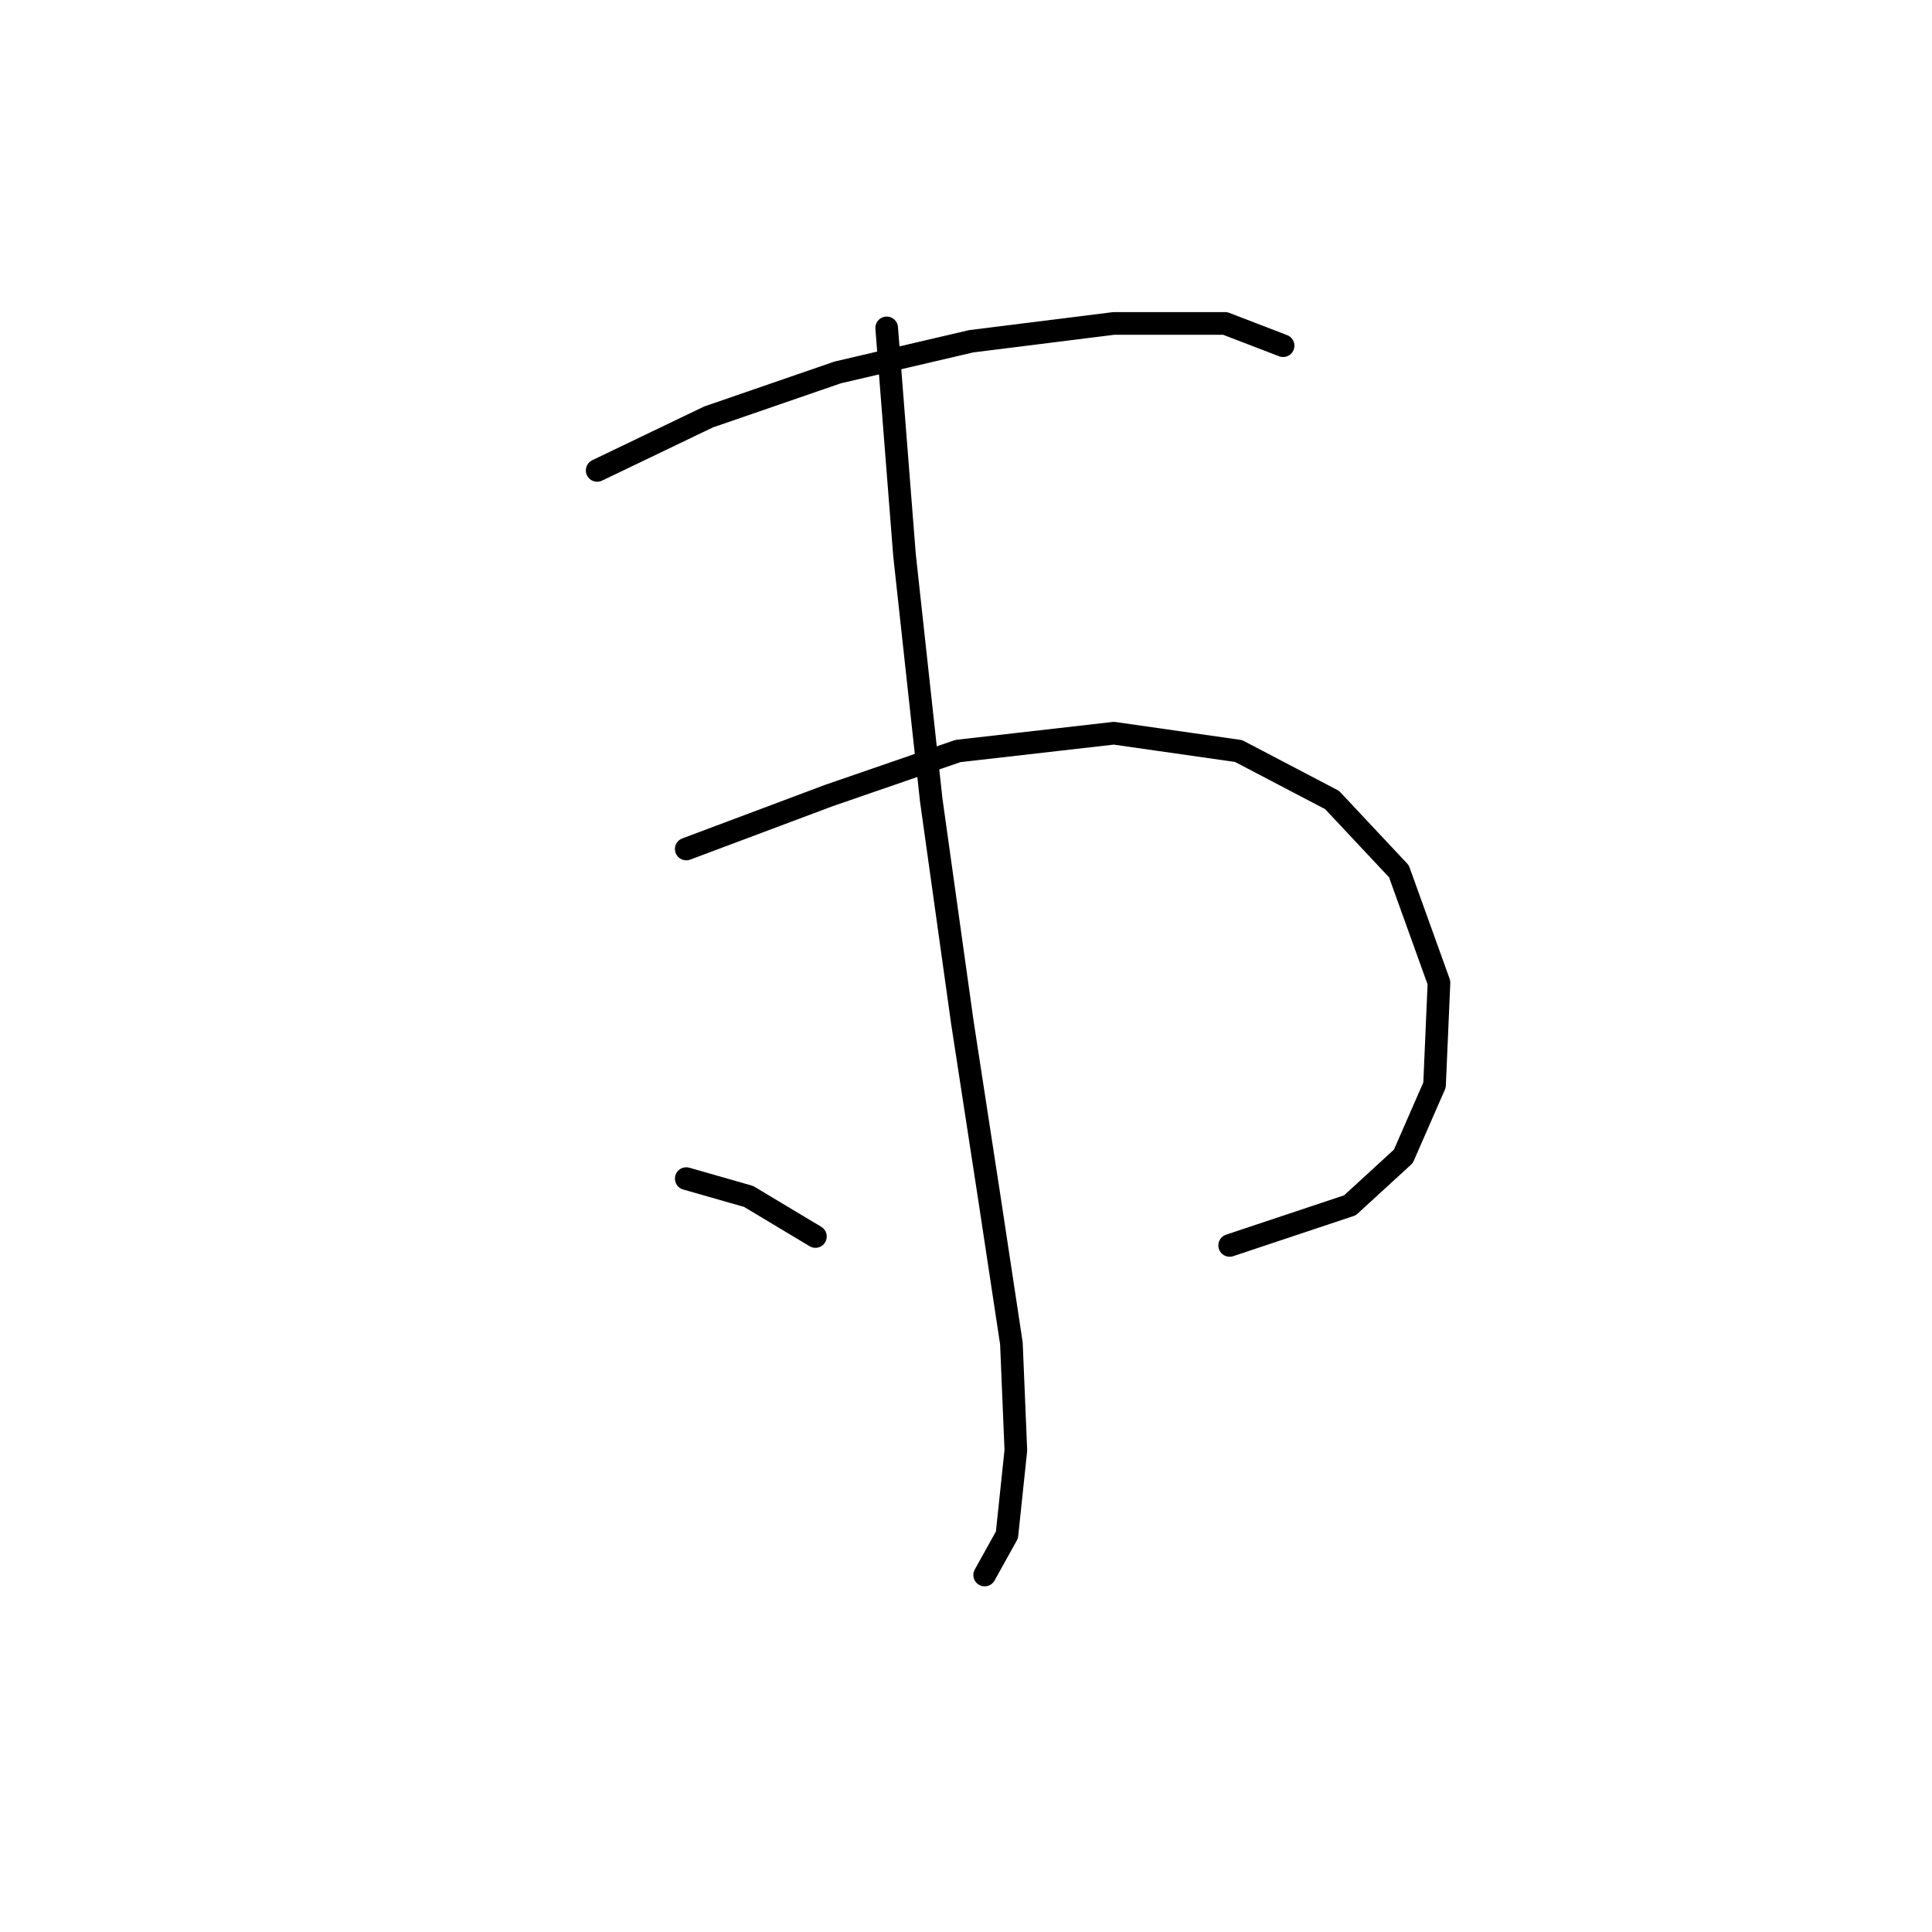 <?xml version="1.0" standalone="no"?>
    <svg width="256" height="256" xmlns="http://www.w3.org/2000/svg" version="1.1">
    <polyline stroke="black" stroke-width="3" stroke-linecap="round" fill="transparent" stroke-linejoin="round" points="79.128 62.333 93.883 55.25 110.998 49.349 128.704 45.217 147.59 42.857 162.344 42.857 170.017 45.807 170.017 45.807 " />
        <polyline stroke="black" stroke-width="3" stroke-linecap="round" fill="transparent" stroke-linejoin="round" points="90.932 112.498 109.818 105.416 126.933 99.514 147.59 97.154 164.115 99.514 176.509 106.006 185.362 115.449 190.673 130.204 190.083 143.778 185.952 153.221 178.87 159.713 162.935 165.025 162.935 165.025 " />
        <polyline stroke="black" stroke-width="3" stroke-linecap="round" fill="transparent" stroke-linejoin="round" points="117.49 43.447 119.851 73.546 123.392 106.006 127.524 135.516 131.065 158.533 134.016 178.009 134.606 192.173 133.425 203.387 130.474 208.698 130.474 208.698 " />
        <polyline stroke="black" stroke-width="3" stroke-linecap="round" fill="transparent" stroke-linejoin="round" points="90.932 156.172 99.195 158.533 108.047 163.844 108.047 163.844 " />
        </svg>